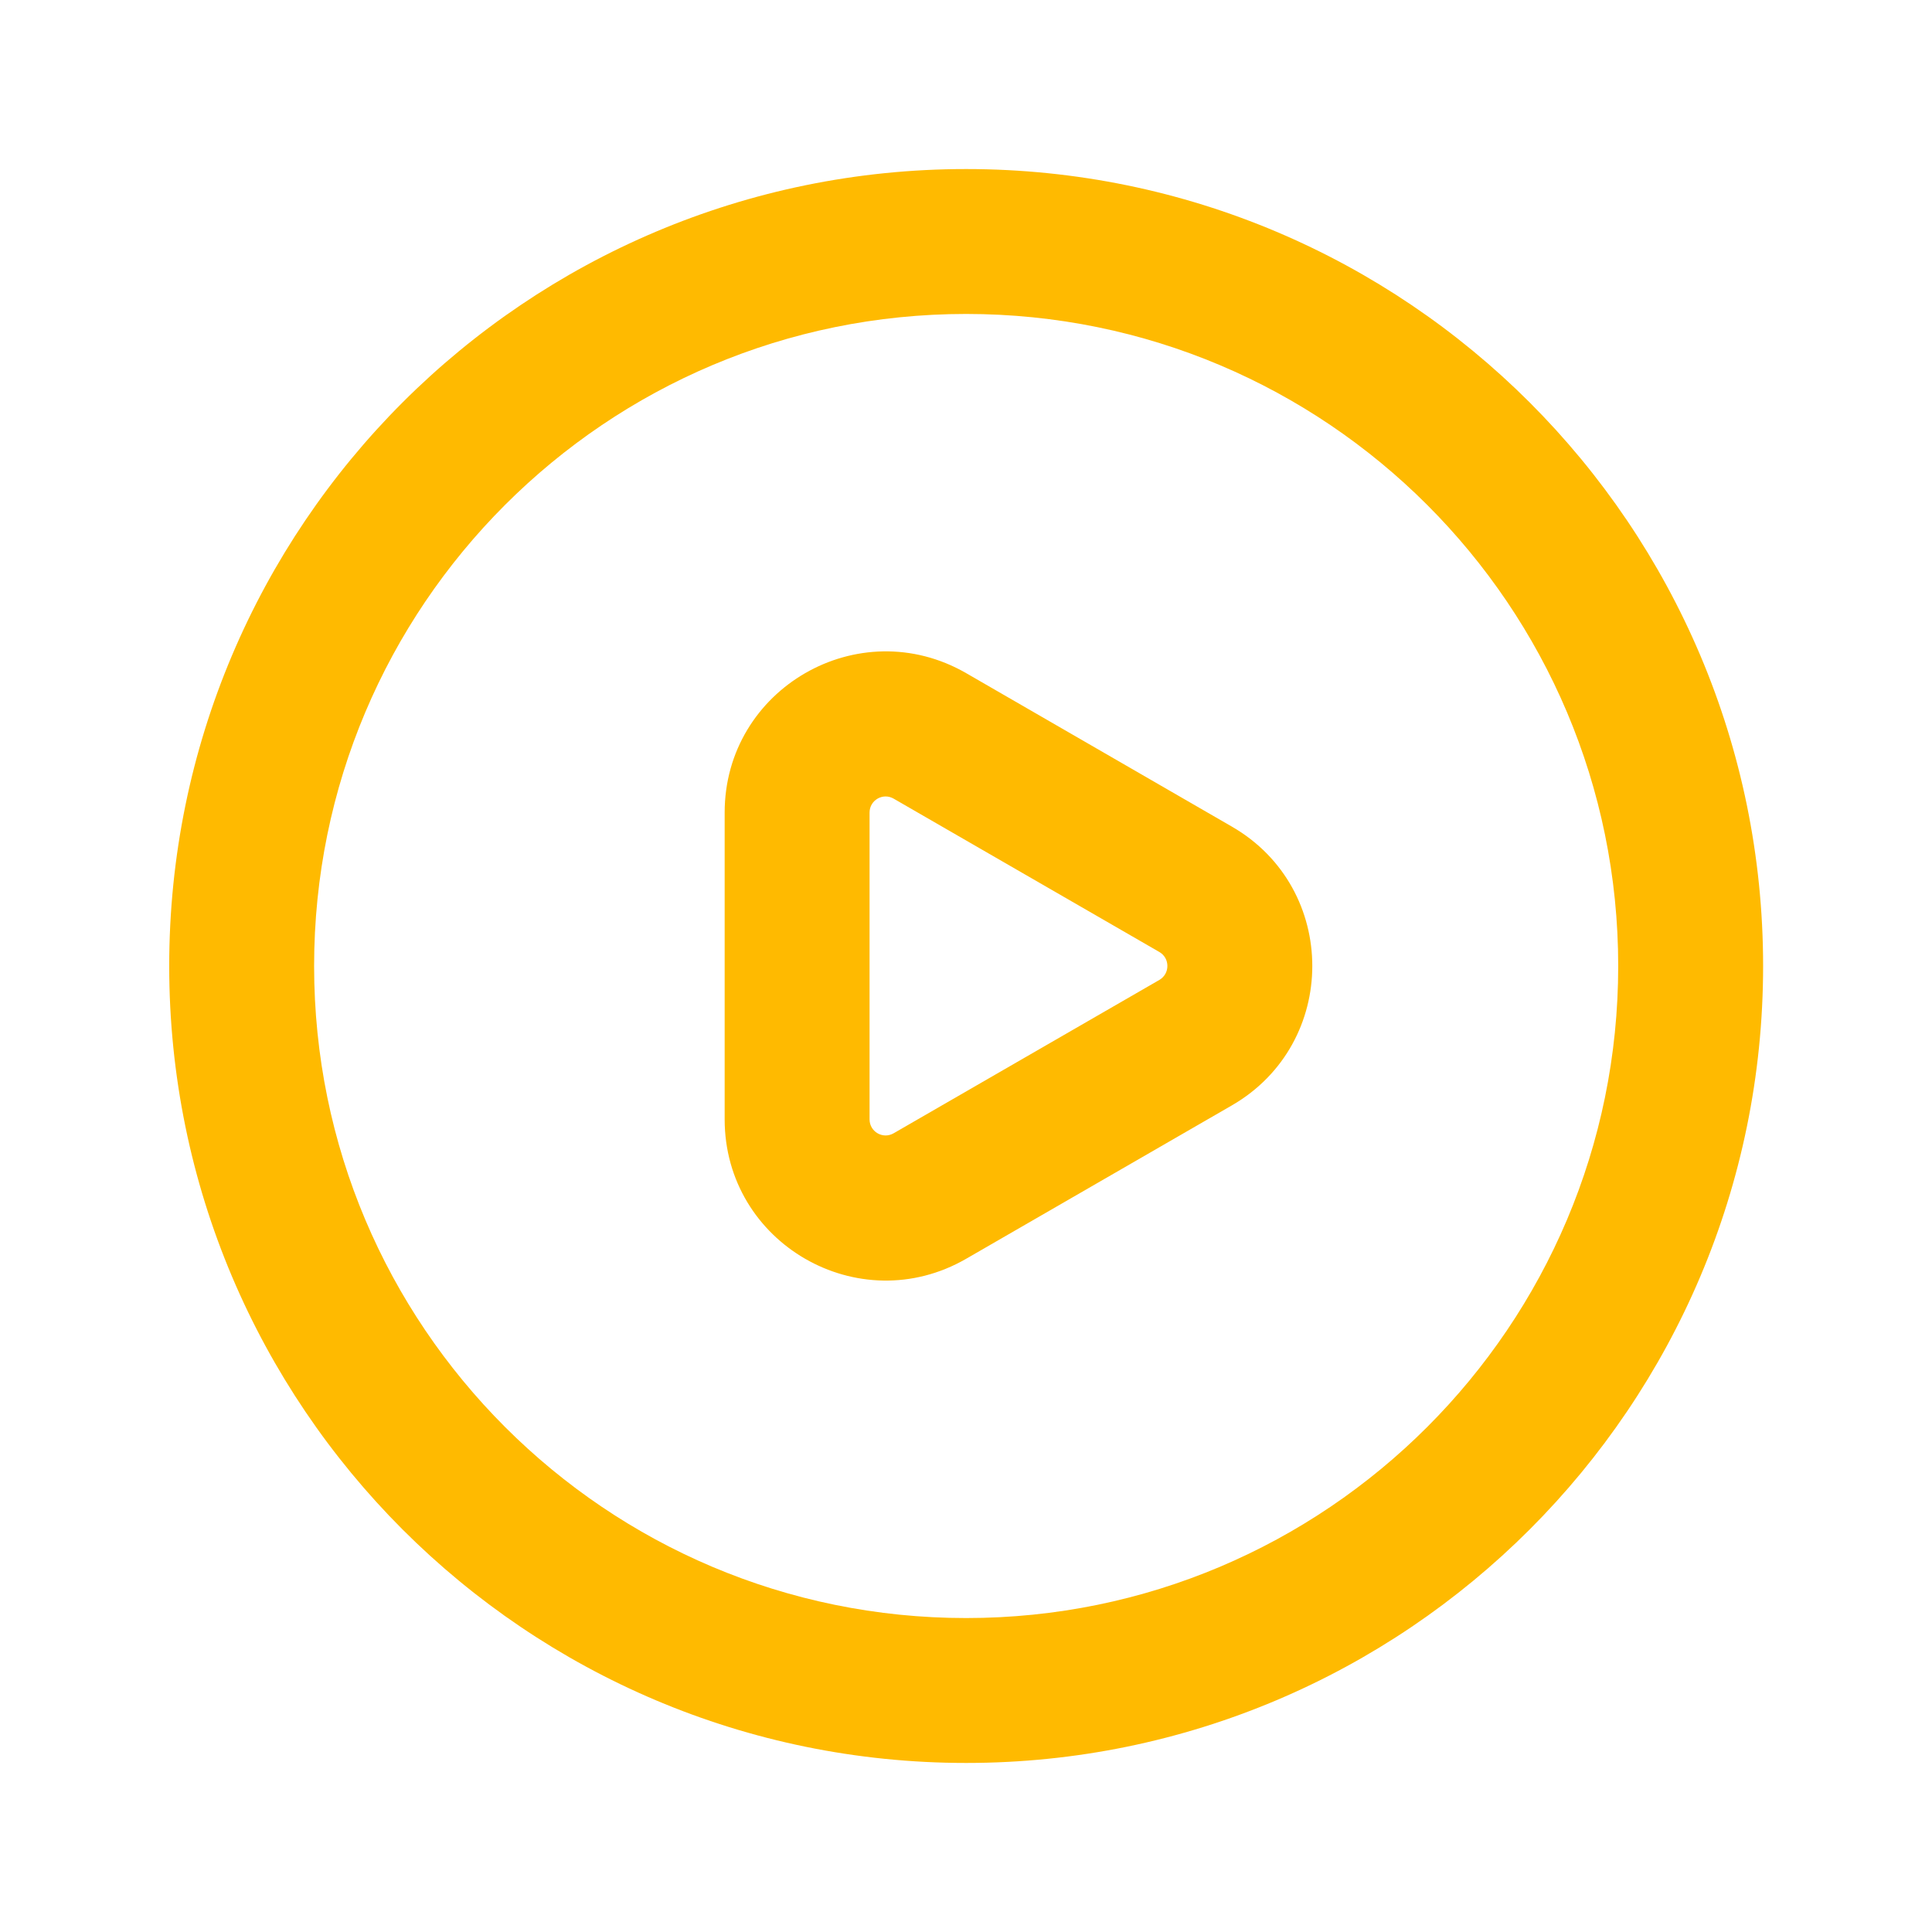<svg width="24" height="24" viewBox="0 0 24 24" fill="none" xmlns="http://www.w3.org/2000/svg">
<path fill-rule="evenodd" clip-rule="evenodd" d="M12.002 15.637L15.302 13.732C16.635 12.962 16.635 11.037 15.302 10.268L12.002 8.362C10.668 7.593 9.002 8.555 9.002 10.094L9.002 13.905C9.002 15.444 10.668 16.407 12.002 15.637ZM14.402 11.826C14.535 11.903 14.535 12.096 14.402 12.173L11.101 14.078C10.968 14.155 10.802 14.059 10.802 13.905V10.094C10.802 9.94 10.968 9.844 11.101 9.921L14.402 11.826Z" fill="#FFBA00"/>
<path fill-rule="evenodd" clip-rule="evenodd" d="M5.001 4.999C6.792 3.209 9.268 2.1 12.002 2.1C14.735 2.1 17.211 3.209 19.002 4.999C20.793 6.79 21.902 9.266 21.902 12C21.902 14.733 20.793 17.209 19.002 19C17.211 20.791 14.735 21.9 12.002 21.9C9.268 21.9 6.792 20.791 5.001 19C3.211 17.209 2.102 14.733 2.102 12C2.102 9.266 3.211 6.79 5.001 4.999ZM12.002 3.9C9.765 3.9 7.741 4.805 6.274 6.272C4.807 7.739 3.902 9.763 3.902 12C3.902 14.237 4.807 16.26 6.274 17.727C7.741 19.194 9.765 20.1 12.002 20.1C14.239 20.1 16.262 19.194 17.729 17.727C19.196 16.26 20.102 14.237 20.102 12C20.102 9.763 19.196 7.739 17.729 6.272C16.262 4.805 14.239 3.9 12.002 3.9Z" fill="#FFBA00"/>
</svg>
